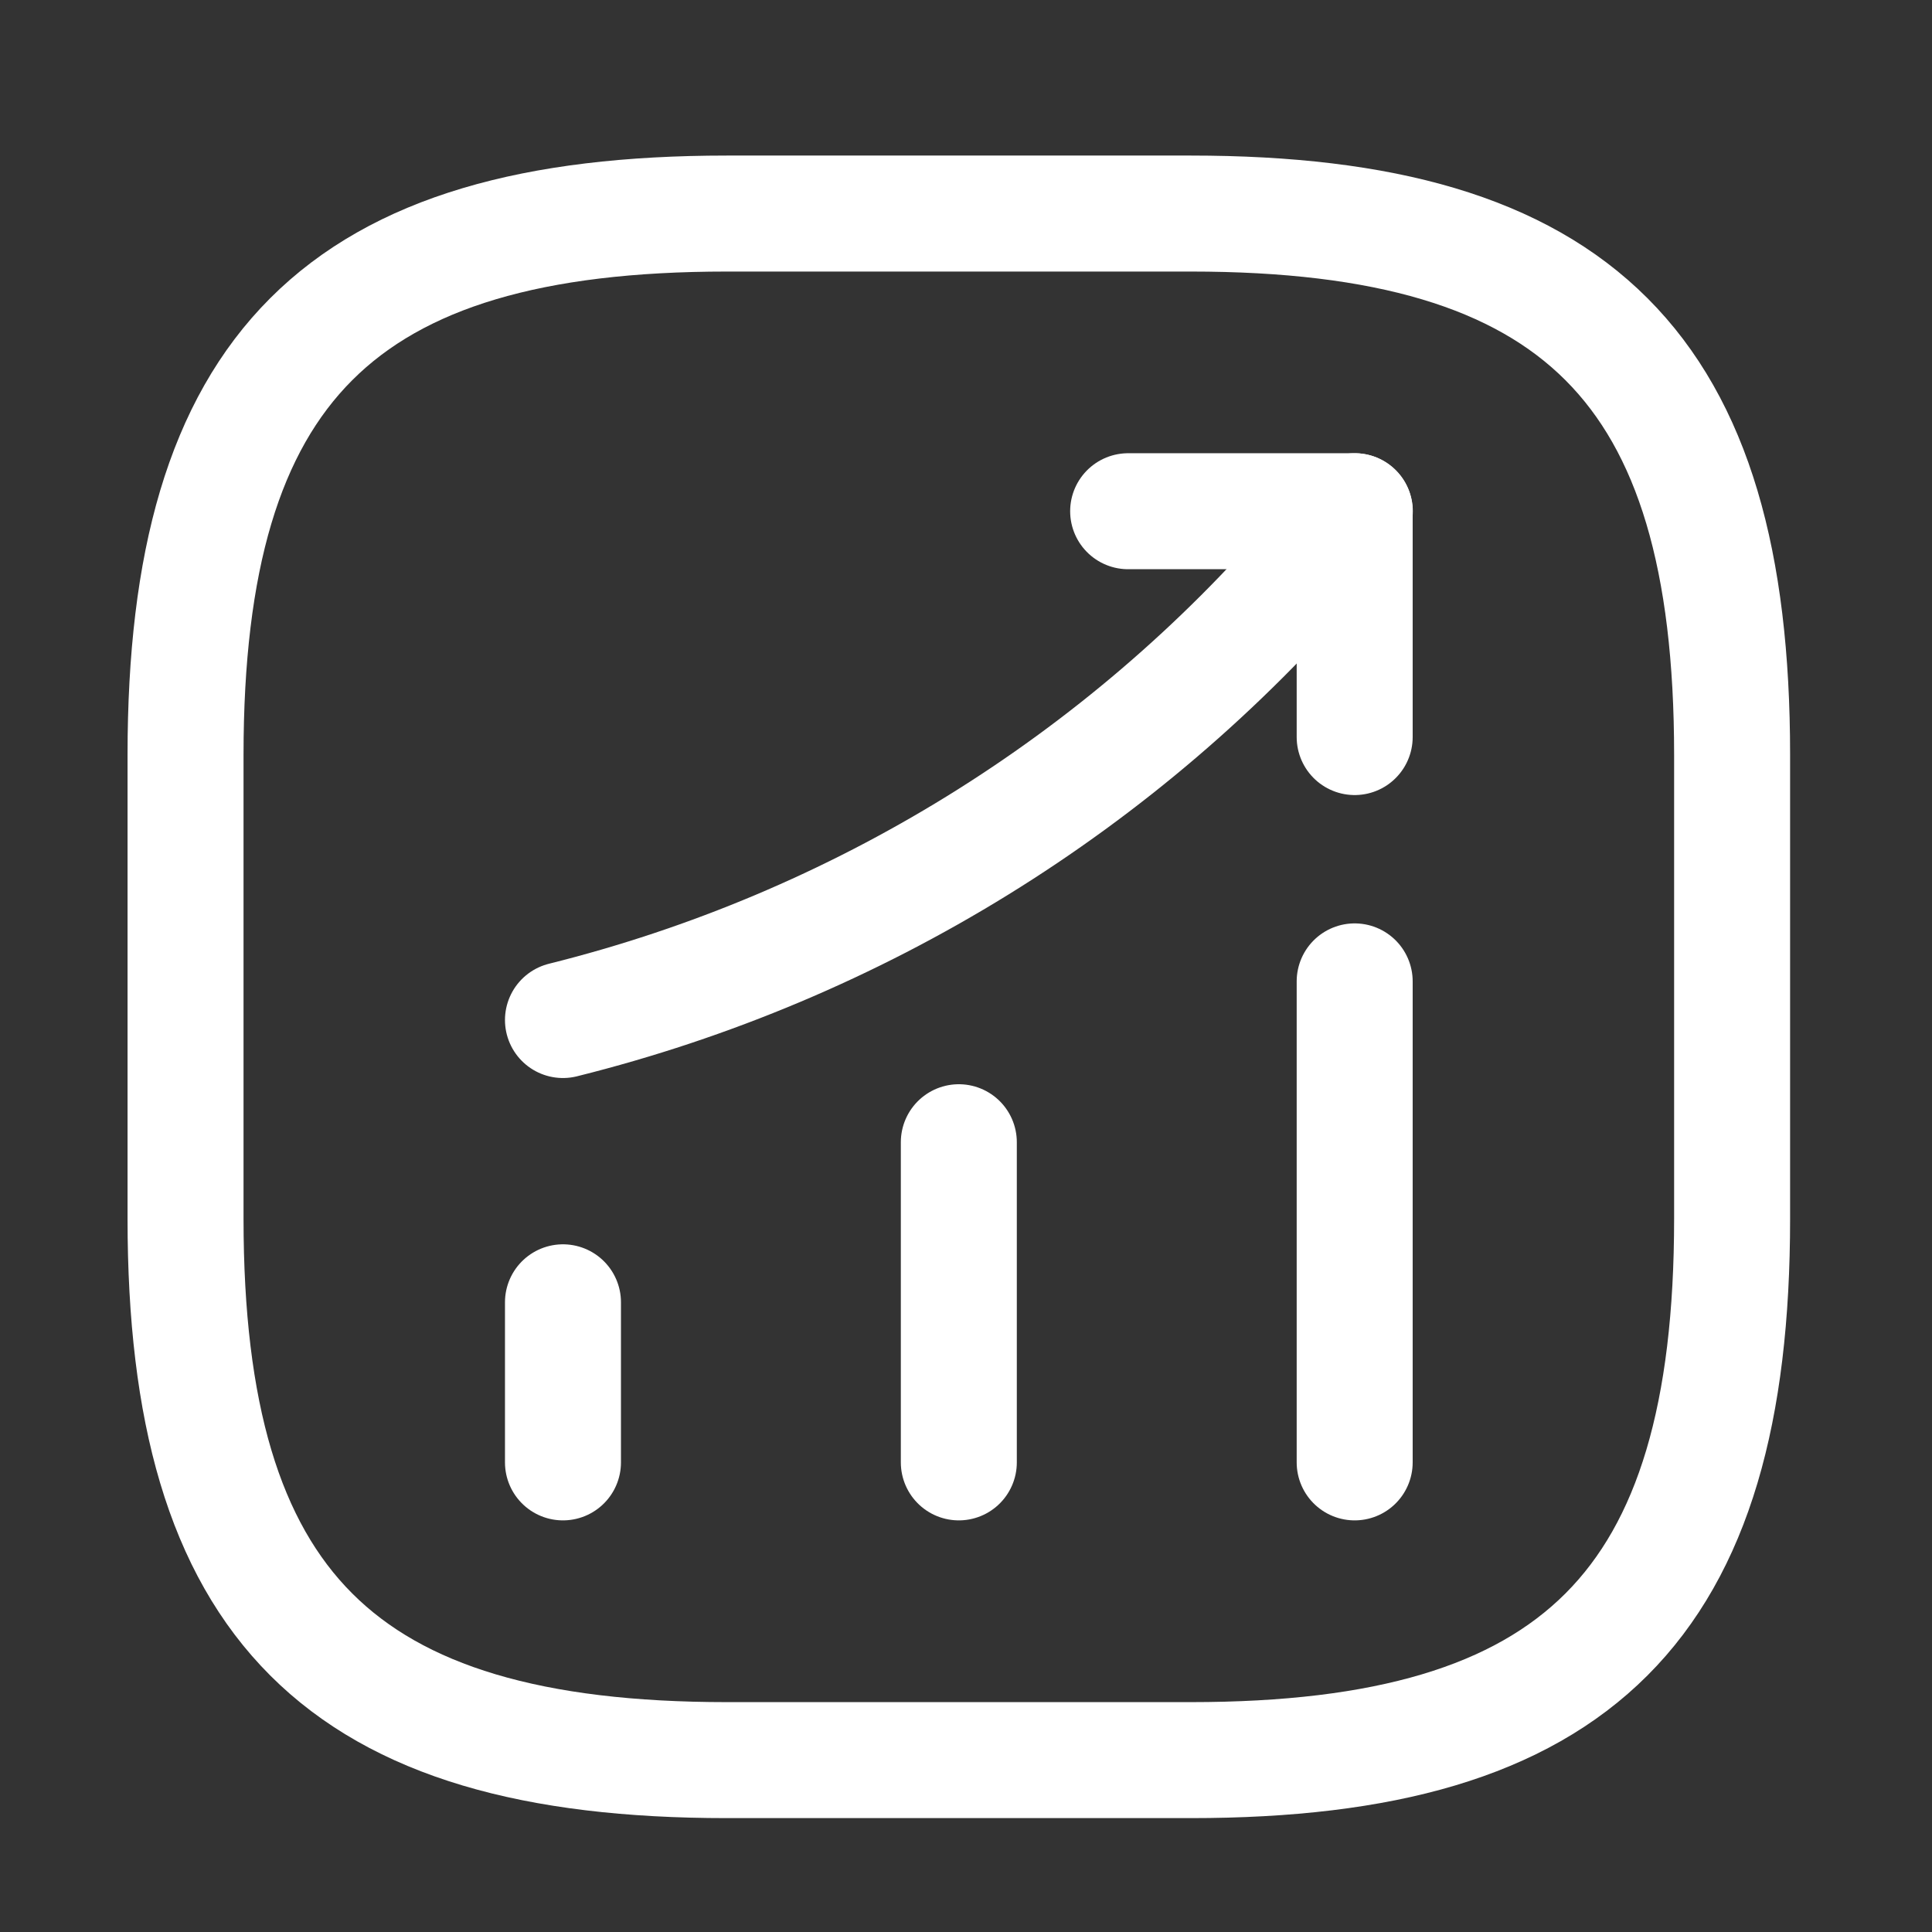 <svg width="28" height="28" viewBox="0 0 28 28" fill="none" xmlns="http://www.w3.org/2000/svg">
<rect x="0" y="0" width="28" height="28" fill="#333333" stroke="none"/>
<path d="M8.159 21.194V18.874" stroke="white" stroke-width="1.681" stroke-linecap="round"/>
<path d="M13.896 21.194V16.554" stroke="white" stroke-width="1.681" stroke-linecap="round"/>
<path d="M19.633 21.194V14.223" stroke="white" stroke-width="1.681" stroke-linecap="round"/>
<path d="M19.635 7.409L19.119 8.014C16.262 11.354 12.429 13.719 8.159 14.783" stroke="white" stroke-width="1.681" stroke-linecap="round"/>
<path d="M16.35 7.409H19.633V10.682" stroke="white" stroke-width="1.681" stroke-linecap="round" stroke-linejoin="round"/>
<path d="M10.534 25.509H17.258C22.862 25.509 25.103 23.267 25.103 17.664V10.94C25.103 5.336 22.862 3.095 17.258 3.095H10.534C4.931 3.095 2.689 5.336 2.689 10.94V17.664C2.689 23.267 4.931 25.509 10.534 25.509Z" stroke="white" stroke-width="1.681" stroke-linecap="round" stroke-linejoin="round"/>
</svg>
